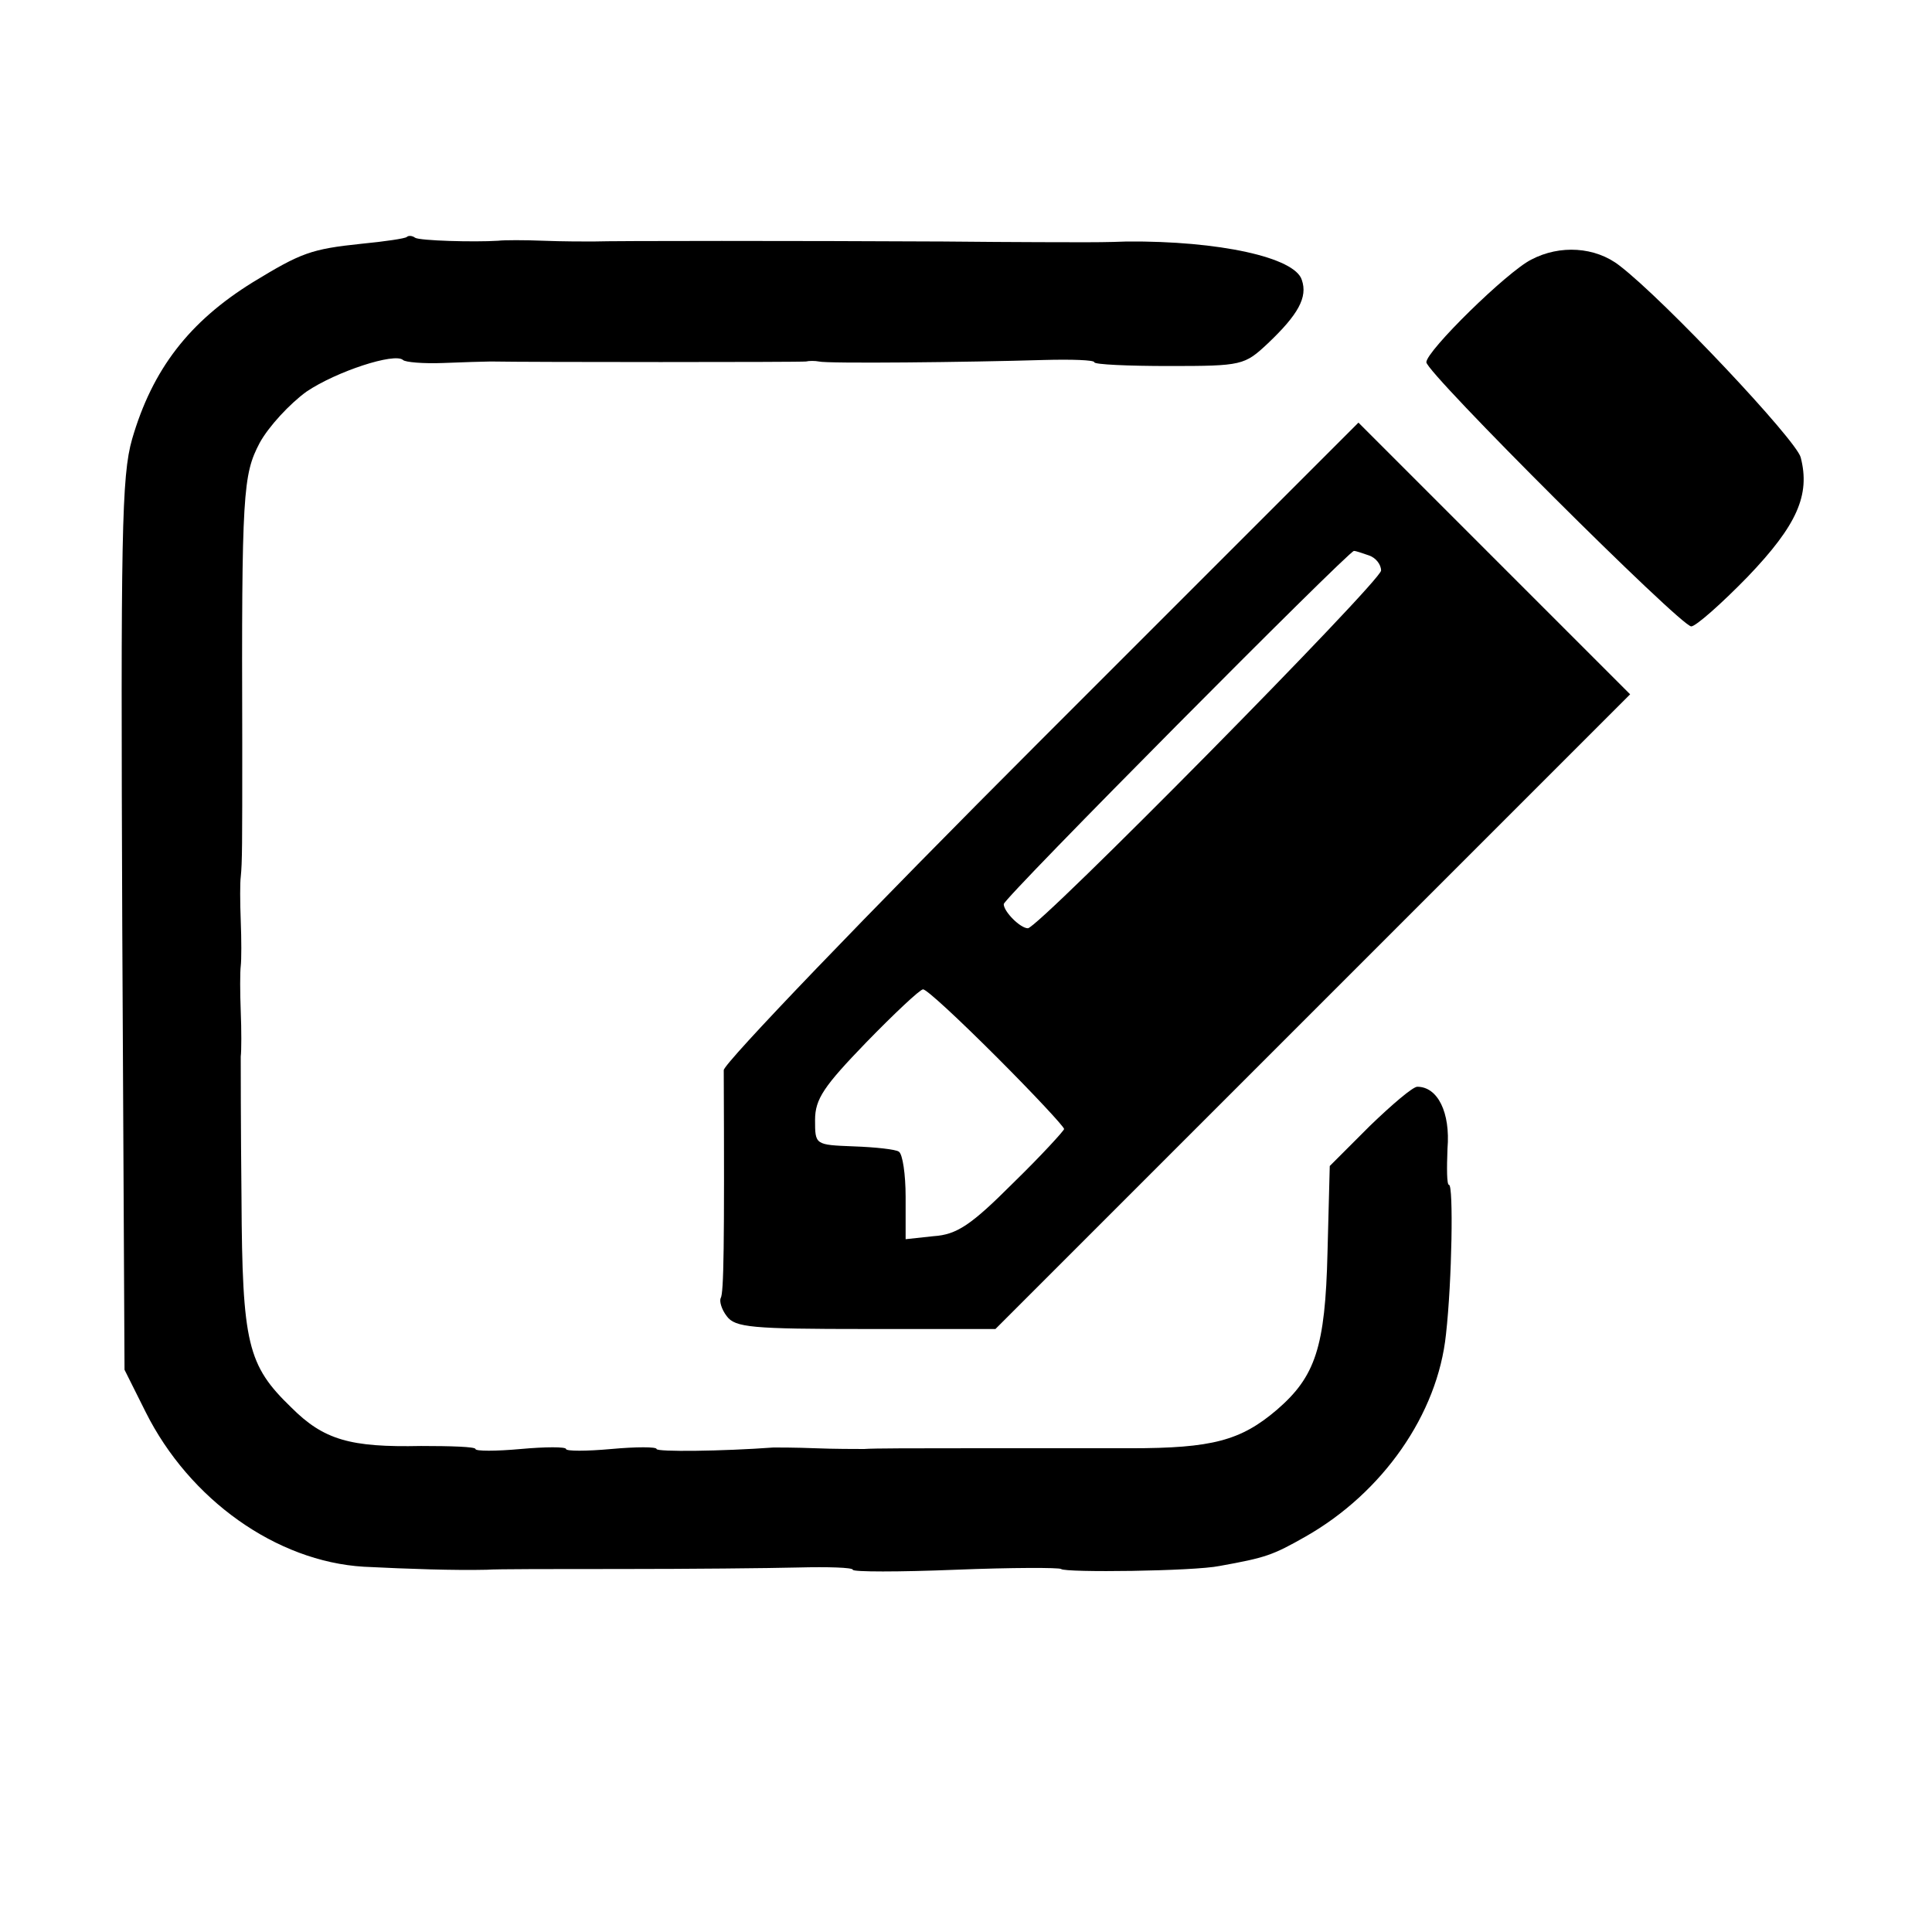 <?xml version="1.0" standalone="no"?>
<!DOCTYPE svg PUBLIC "-//W3C//DTD SVG 20010904//EN"
 "http://www.w3.org/TR/2001/REC-SVG-20010904/DTD/svg10.dtd">
<svg version="1.0" xmlns="http://www.w3.org/2000/svg"
 width="256pt" height="256pt" viewBox="0 0 256 256"
 preserveAspectRatio="xMidYMid meet">
<g transform="translate(0,256) scale(0.1,-0.1)"
fill="#000000" stroke="none">
<path d="M539 2246 c-2 -2 -29 -6 -60 -9 -67 -7 -80 -12 -144 -51 -84 -52
-133 -115 -160 -208 -14 -49 -15 -127 -13 -645 l3 -588 28 -56 c58 -116 173
-198 289 -205 60 -3 120 -5 163 -4 11 1 92 1 180 1 88 0 193 1 233 2 39 1 72
0 72 -3 0 -3 61 -3 136 0 75 3 137 3 140 1 5 -5 176 -3 210 4 61 11 70 14 114
39 102 58 175 162 186 268 8 71 10 198 4 198 -3 0 -3 22 -2 48 4 48 -13 82
-40 82 -6 0 -34 -24 -63 -52 l-53 -53 -3 -115 c-3 -125 -16 -164 -67 -208 -48
-41 -86 -51 -194 -51 -57 0 -155 0 -218 0 -63 0 -124 0 -135 -1 -11 0 -40 0
-65 1 -25 1 -49 1 -55 1 -68 -5 -155 -6 -155 -2 0 3 -27 3 -60 0 -33 -3 -60
-3 -60 0 0 3 -27 3 -60 0 -33 -3 -60 -3 -60 0 0 3 -33 4 -72 4 -94 -2 -129 8
-172 51 -58 56 -65 84 -66 277 -1 95 -1 180 -1 188 1 8 1 35 0 60 -1 25 -1 52
0 60 1 8 1 35 0 60 -1 25 -1 51 0 58 2 20 2 41 2 177 -1 333 1 356 23 398 12
22 40 52 62 68 40 27 117 52 128 42 3 -3 27 -5 53 -4 26 1 55 2 63 2 51 -1
411 -1 418 0 4 1 12 1 17 0 11 -3 198 -1 298 2 37 1 67 0 67 -3 0 -3 45 -5 99
-5 97 0 100 1 131 30 40 38 53 61 45 84 -9 30 -110 52 -232 51 -24 -1 -49 -1
-55 -1 -7 0 -92 0 -188 1 -194 1 -434 1 -465 0 -11 0 -40 0 -65 1 -25 1 -52 1
-60 0 -32 -2 -104 0 -110 4 -4 3 -9 3 -11 1z"/>
<path d="M2029 2216 c-32 -16 -139 -121 -139 -136 0 -14 337 -350 351 -350 6
0 40 30 75 66 65 68 83 108 70 158 -6 23 -180 208 -240 254 -32 25 -79 28
-117 8z"/>
<path d="M1379 1579 c-231 -231 -420 -428 -420 -437 1 -235 0 -295 -4 -302 -2
-4 1 -15 8 -24 11 -15 33 -17 185 -17 l171 0 421 421 420 420 -88 88 c-48 48
-129 129 -180 180 l-92 92 -421 -421z m435 245 c9 -3 16 -12 16 -20 0 -14
-454 -474 -468 -474 -10 0 -32 22 -32 32 0 8 457 468 464 468 3 0 11 -3 20 -6z
m-493 -665 c49 -49 89 -92 89 -95 0 -2 -30 -35 -68 -72 -55 -55 -74 -68 -105
-70 l-37 -4 0 56 c0 30 -4 57 -9 60 -4 3 -31 6 -60 7 -51 2 -51 2 -51 35 0 28
12 45 68 103 37 38 71 70 75 70 4 1 48 -40 98 -90z"/>
</g>
</svg>
